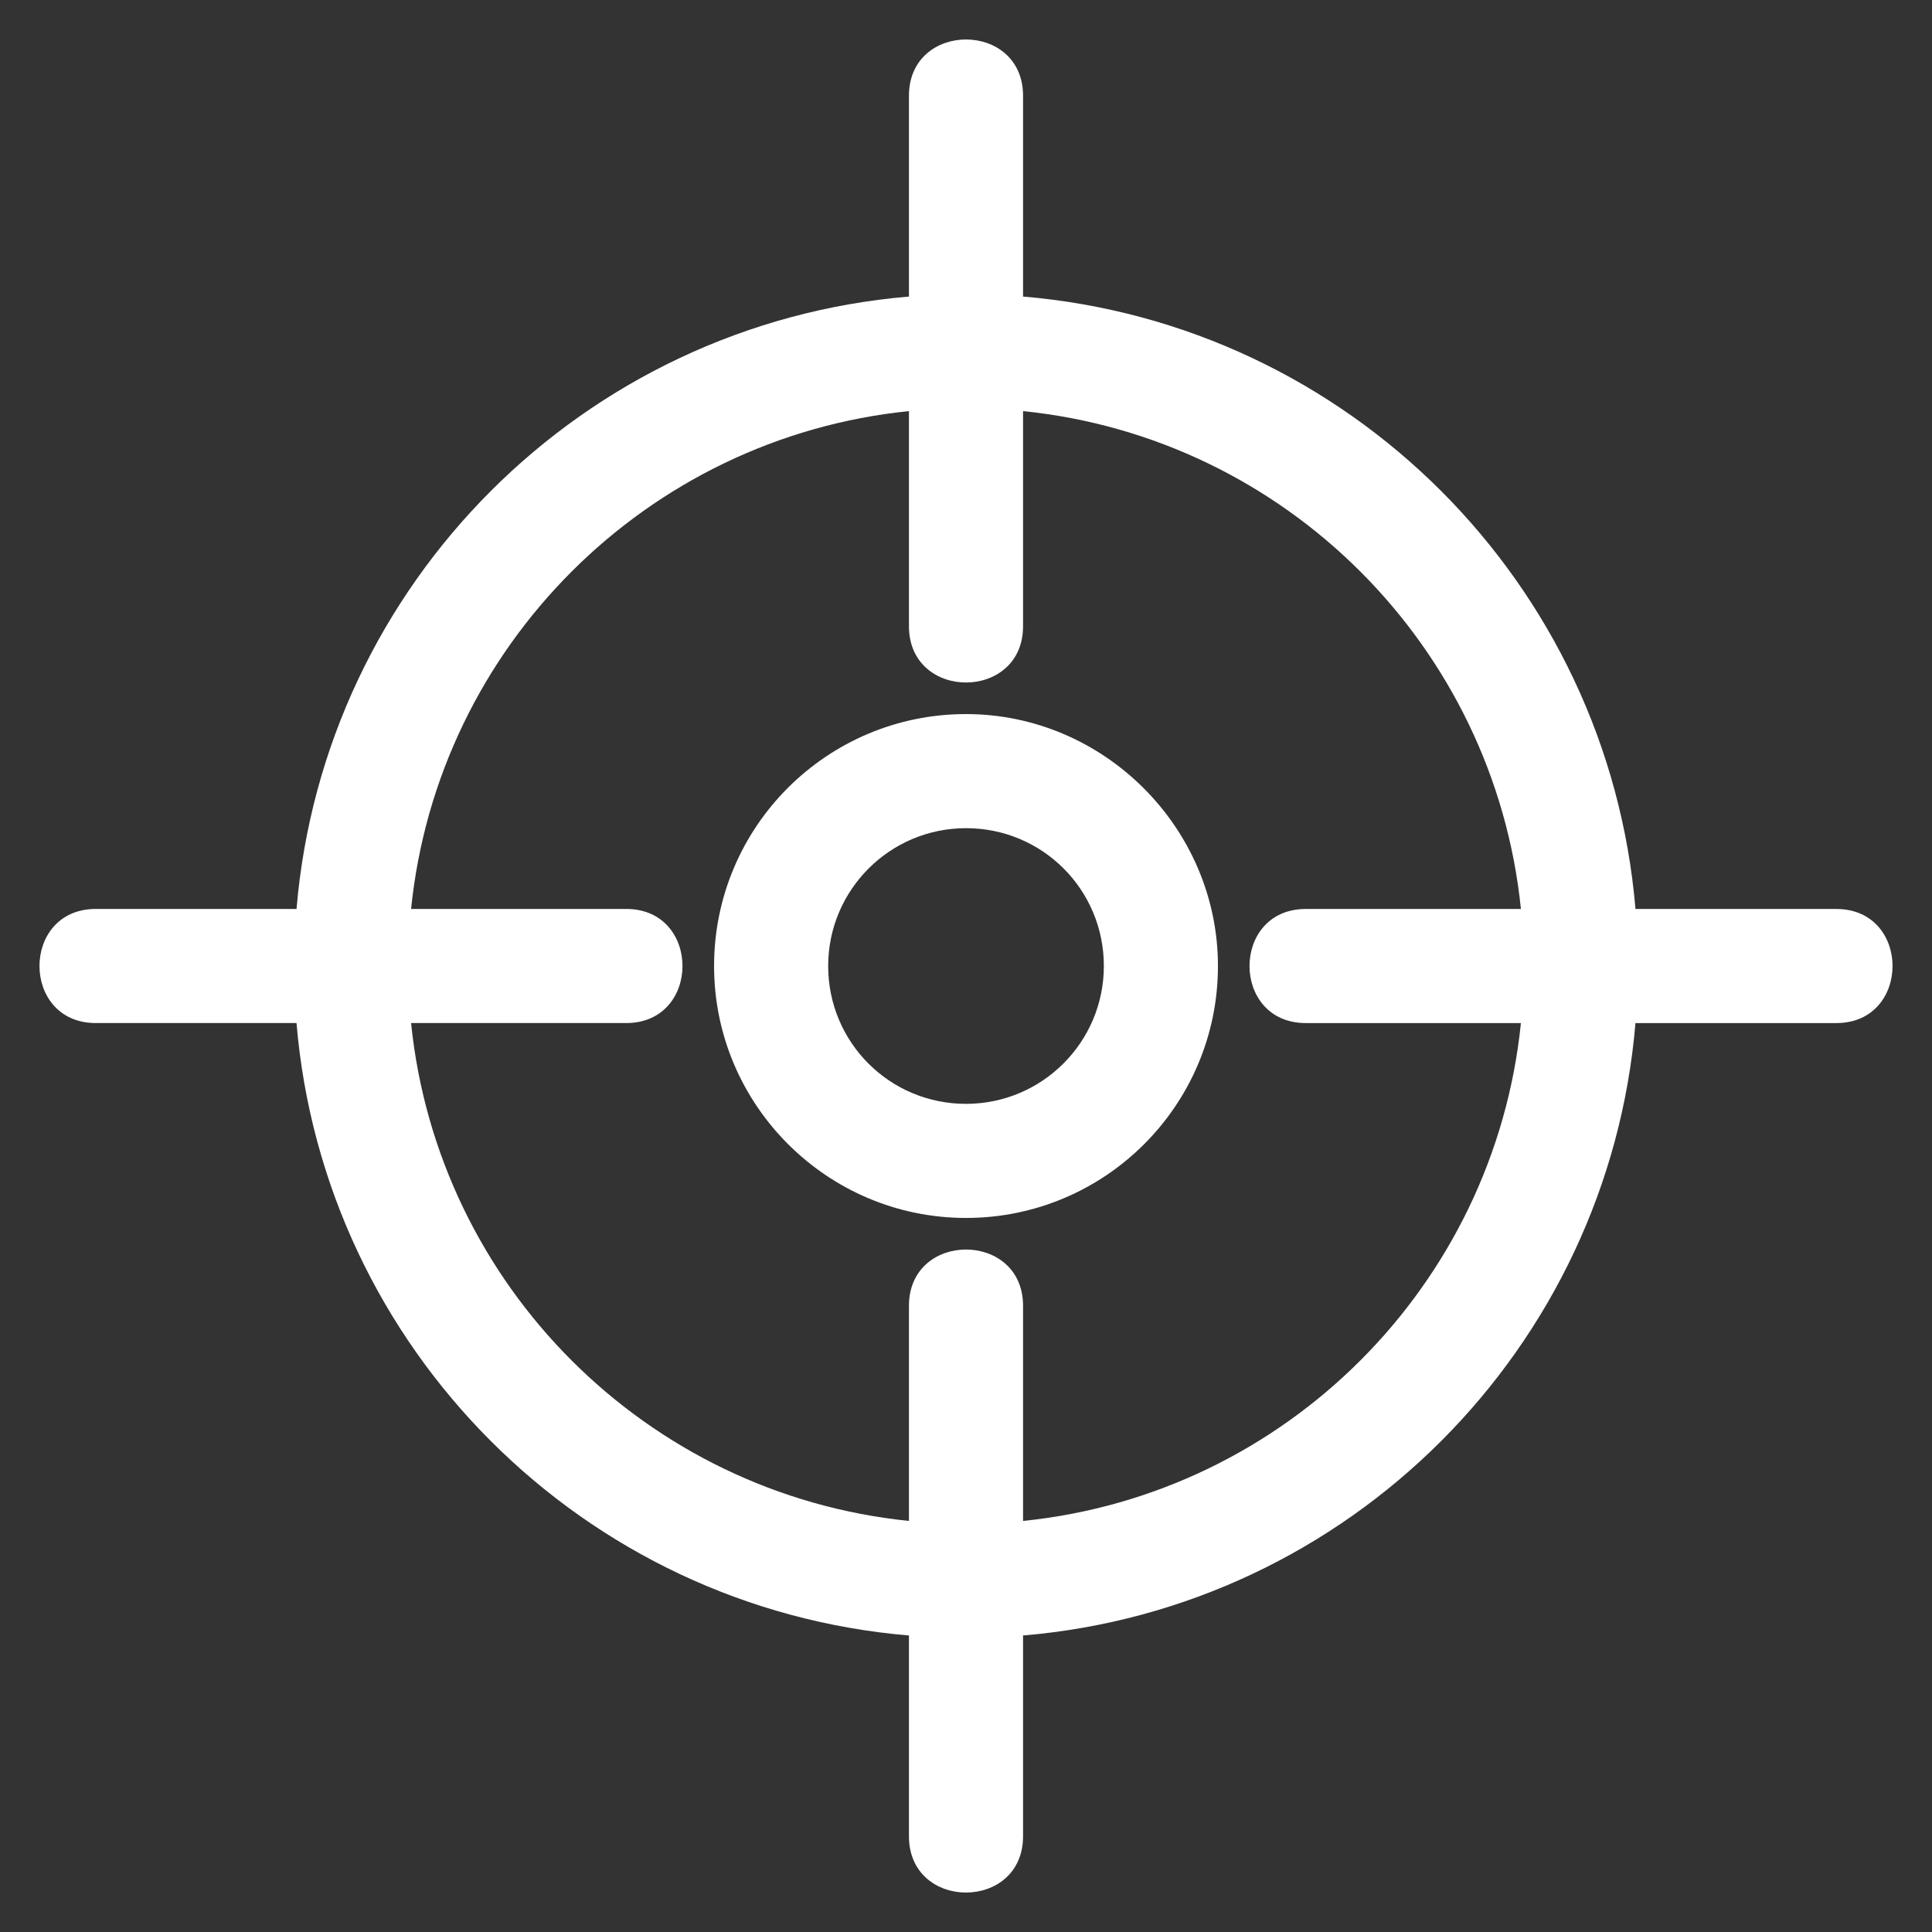 <svg height='300px' width='300px'  fill="white" xmlns="http://www.w3.org/2000/svg" xmlns:xlink="http://www.w3.org/1999/xlink" xml:space="preserve" version="1.1" style="shape-rendering:geometricPrecision;text-rendering:geometricPrecision;image-rendering:optimizeQuality;" viewBox="0 0 846.66 846.66" x="0px" y="0px" fill-rule="evenodd" clip-rule="evenodd"><rect x="0" y="0" width="846.66" height="846.66" fill="#333333" stroke="none"/><defs><style type="text/css">
   
    .fil0 {fill:white;fill-rule:nonzero}
   
  </style></defs><g><path class="fil0" d="M448.33 129.96c142.69,12 256.38,125.69 268.38,268.38l88 0c32.88,0 32.88,50 0,50l-88 0c-12,142.69 -125.69,256.38 -268.38,268.38l0 87.99c0,32.88 -50,32.88 -50,0l0 -87.99c-142.68,-12 -256.41,-125.7 -268.39,-268.39l-87.98 0c-32.88,0 -32.88,-50 0,-50l87.99 0c12,-142.69 125.7,-256.37 268.38,-268.37l0 -88c0,-32.88 50,-32.88 50,0l0 88zm-268.18 268.37l94.28 0c32.88,0 32.88,50 0,50l-94.28 0c11.7,115.04 103.14,206.49 218.18,218.19l0 -94.28c0,-32.88 50,-32.88 50,0l0 94.28c115.03,-11.7 206.48,-103.15 218.18,-218.18l-94.28 0c-32.88,0 -32.88,-50 0,-50l94.28 0c-11.7,-115.03 -103.15,-206.48 -218.18,-218.18l0 94.28c0,32.88 -50,32.88 -50,0l0 -94.28c-115.02,11.7 -206.48,103.14 -218.18,218.17zm243.18 -85.4c60.55,0 110.41,49.95 110.41,110.41 0,60.98 -49.44,110.4 -110.41,110.4 -60.85,0 -110.4,-49.55 -110.4,-110.4 0,-60.97 49.42,-110.41 110.4,-110.41zm0 50c-33.35,0 -60.4,27.06 -60.4,60.41 0,33.46 26.94,60.4 60.4,60.4 33.35,0 60.41,-27.05 60.41,-60.4 0,-33.49 -26.92,-60.41 -60.41,-60.41z"></path></g></svg>